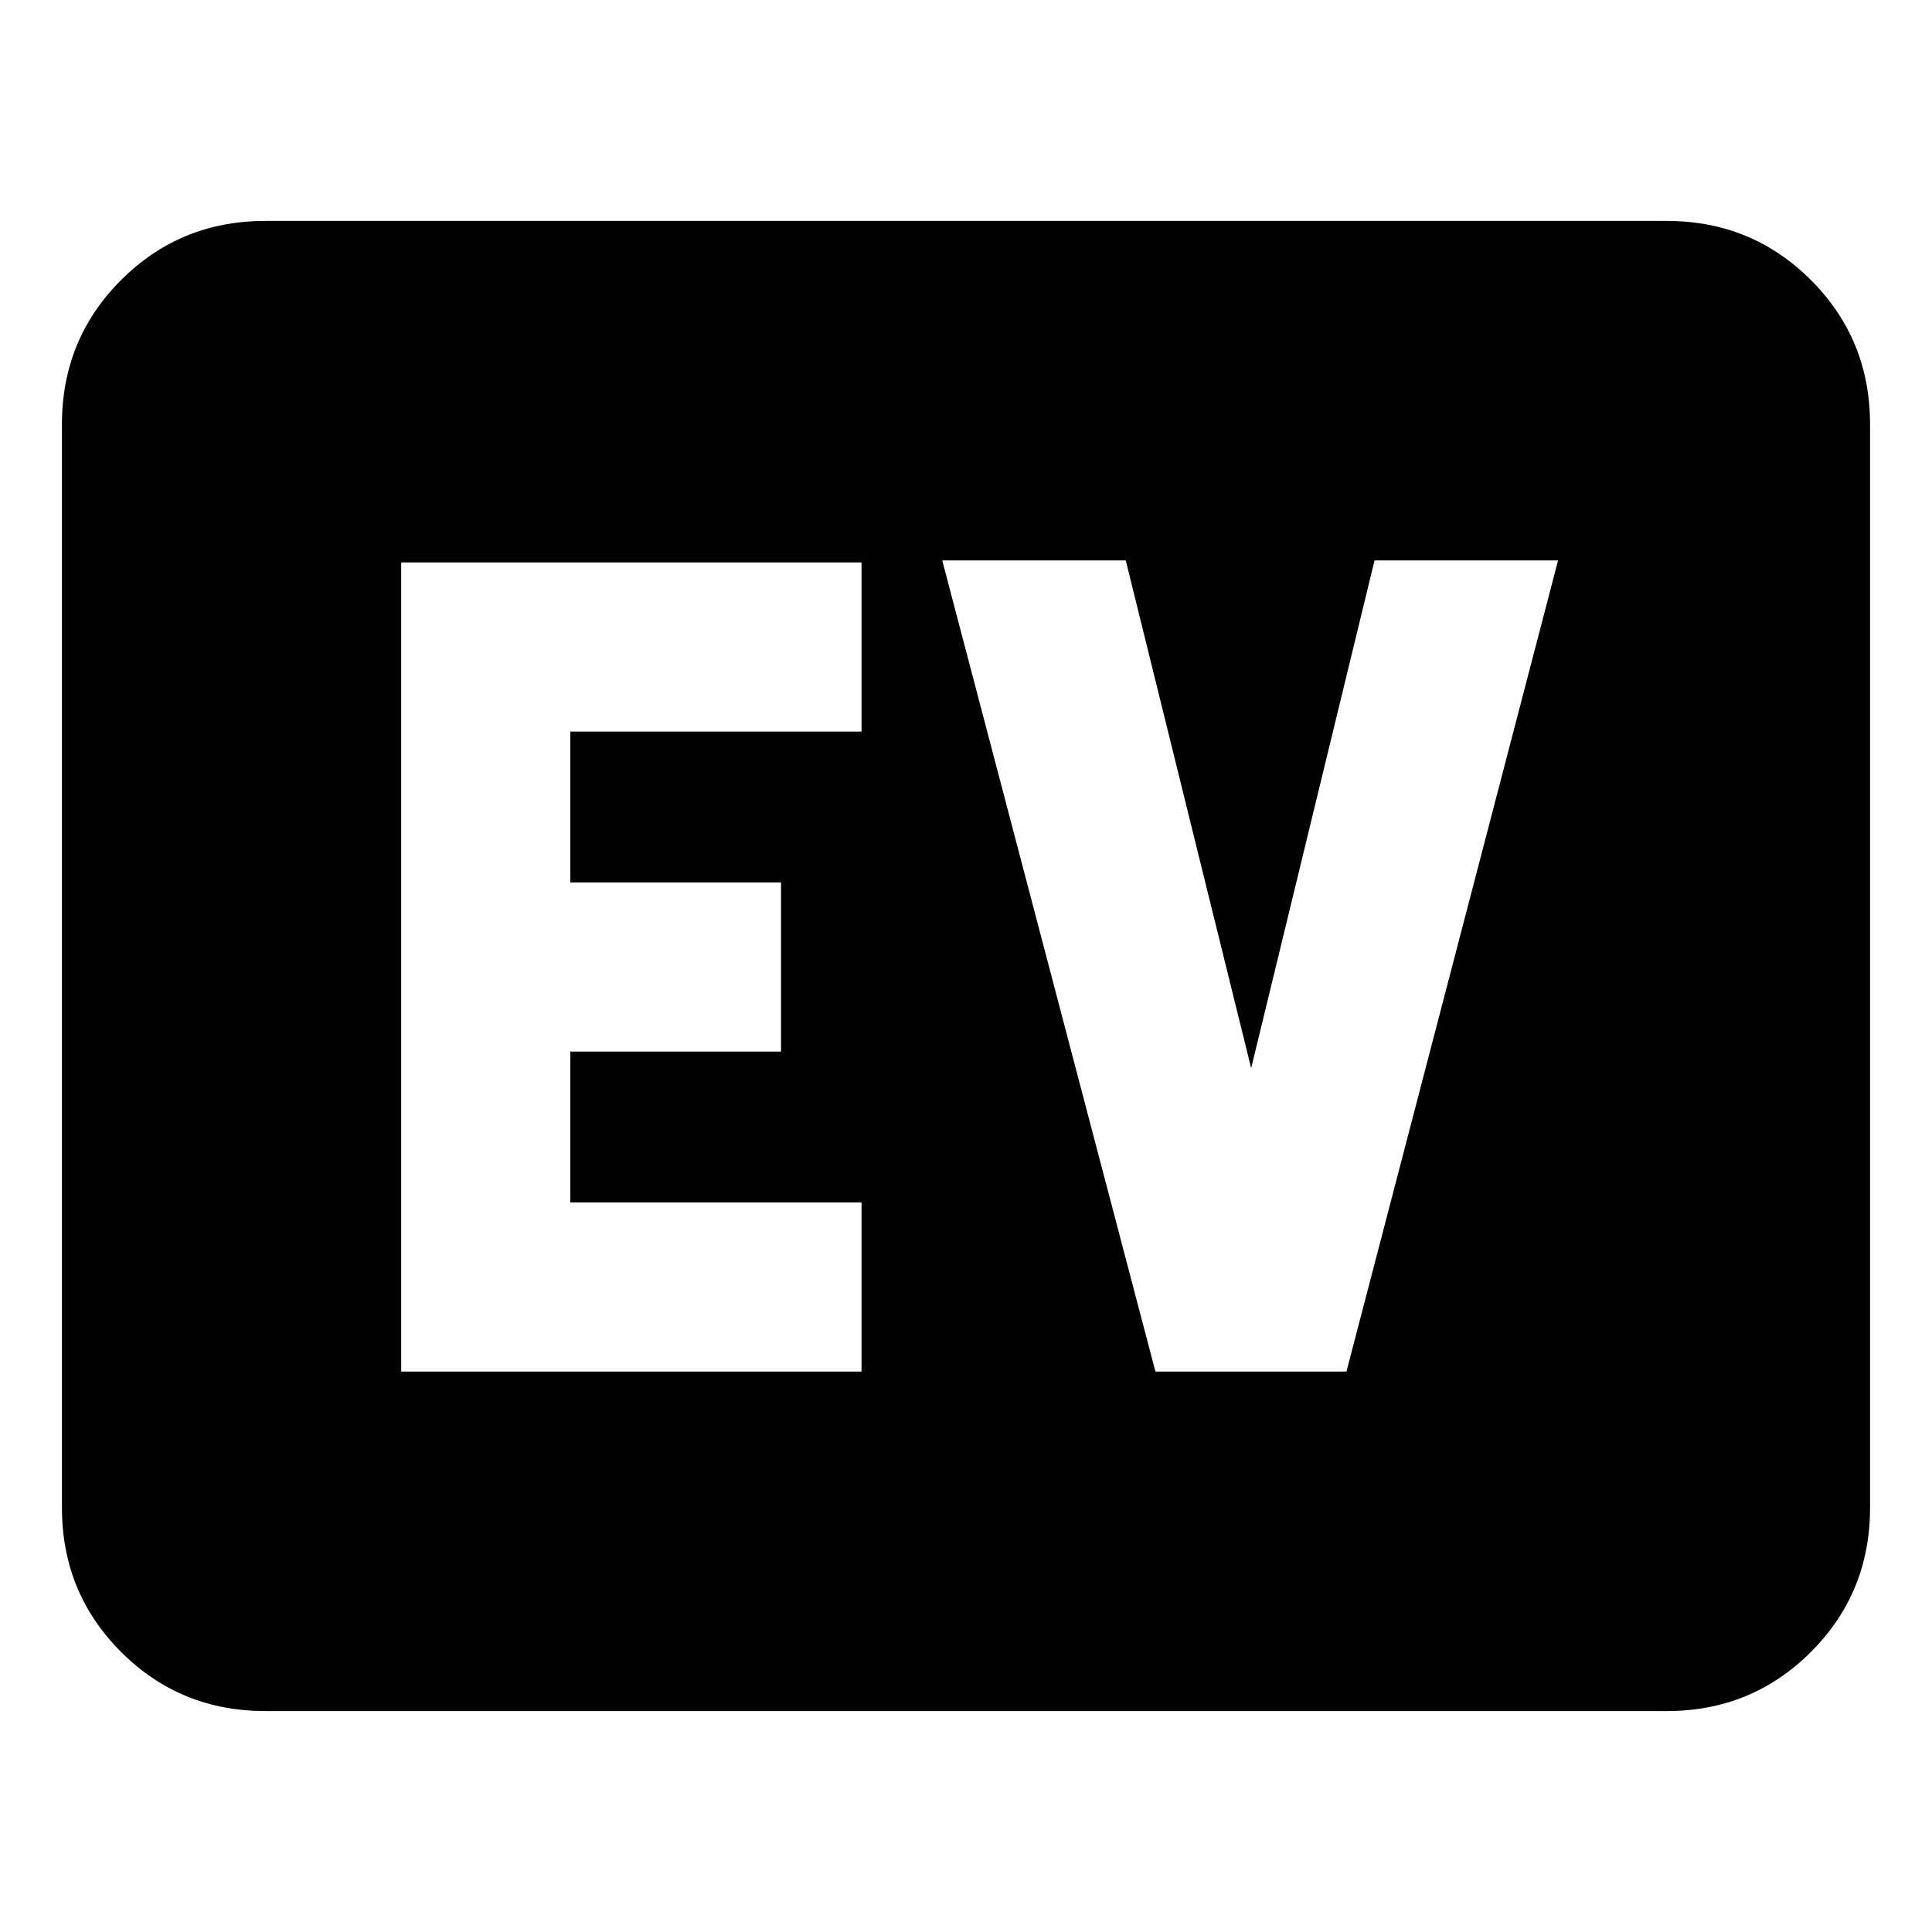 <svg xmlns="http://www.w3.org/2000/svg" height="24" viewBox="0 96 960 960" width="24"><path d="M131.783 946.218q-42.242 0-71.622-29.379-29.38-29.38-29.38-71.622V306.783q0-42.242 29.38-71.622 29.38-29.379 71.622-29.379h696.434q42.242 0 71.622 29.379 29.379 29.38 29.379 71.622v538.434q0 42.242-29.379 71.622-29.38 29.379-71.622 29.379H131.783Zm67.565-168.696h228.739v-84.044H283.391v-74.956h104.696v-84.044H283.391v-74.956h144.696v-84.044H199.348v402.044Zm374.777 0h94.919l105.152-403.044H683l-61.304 252.304-62.305-252.304h-91.196l105.93 403.044Z"/></svg>